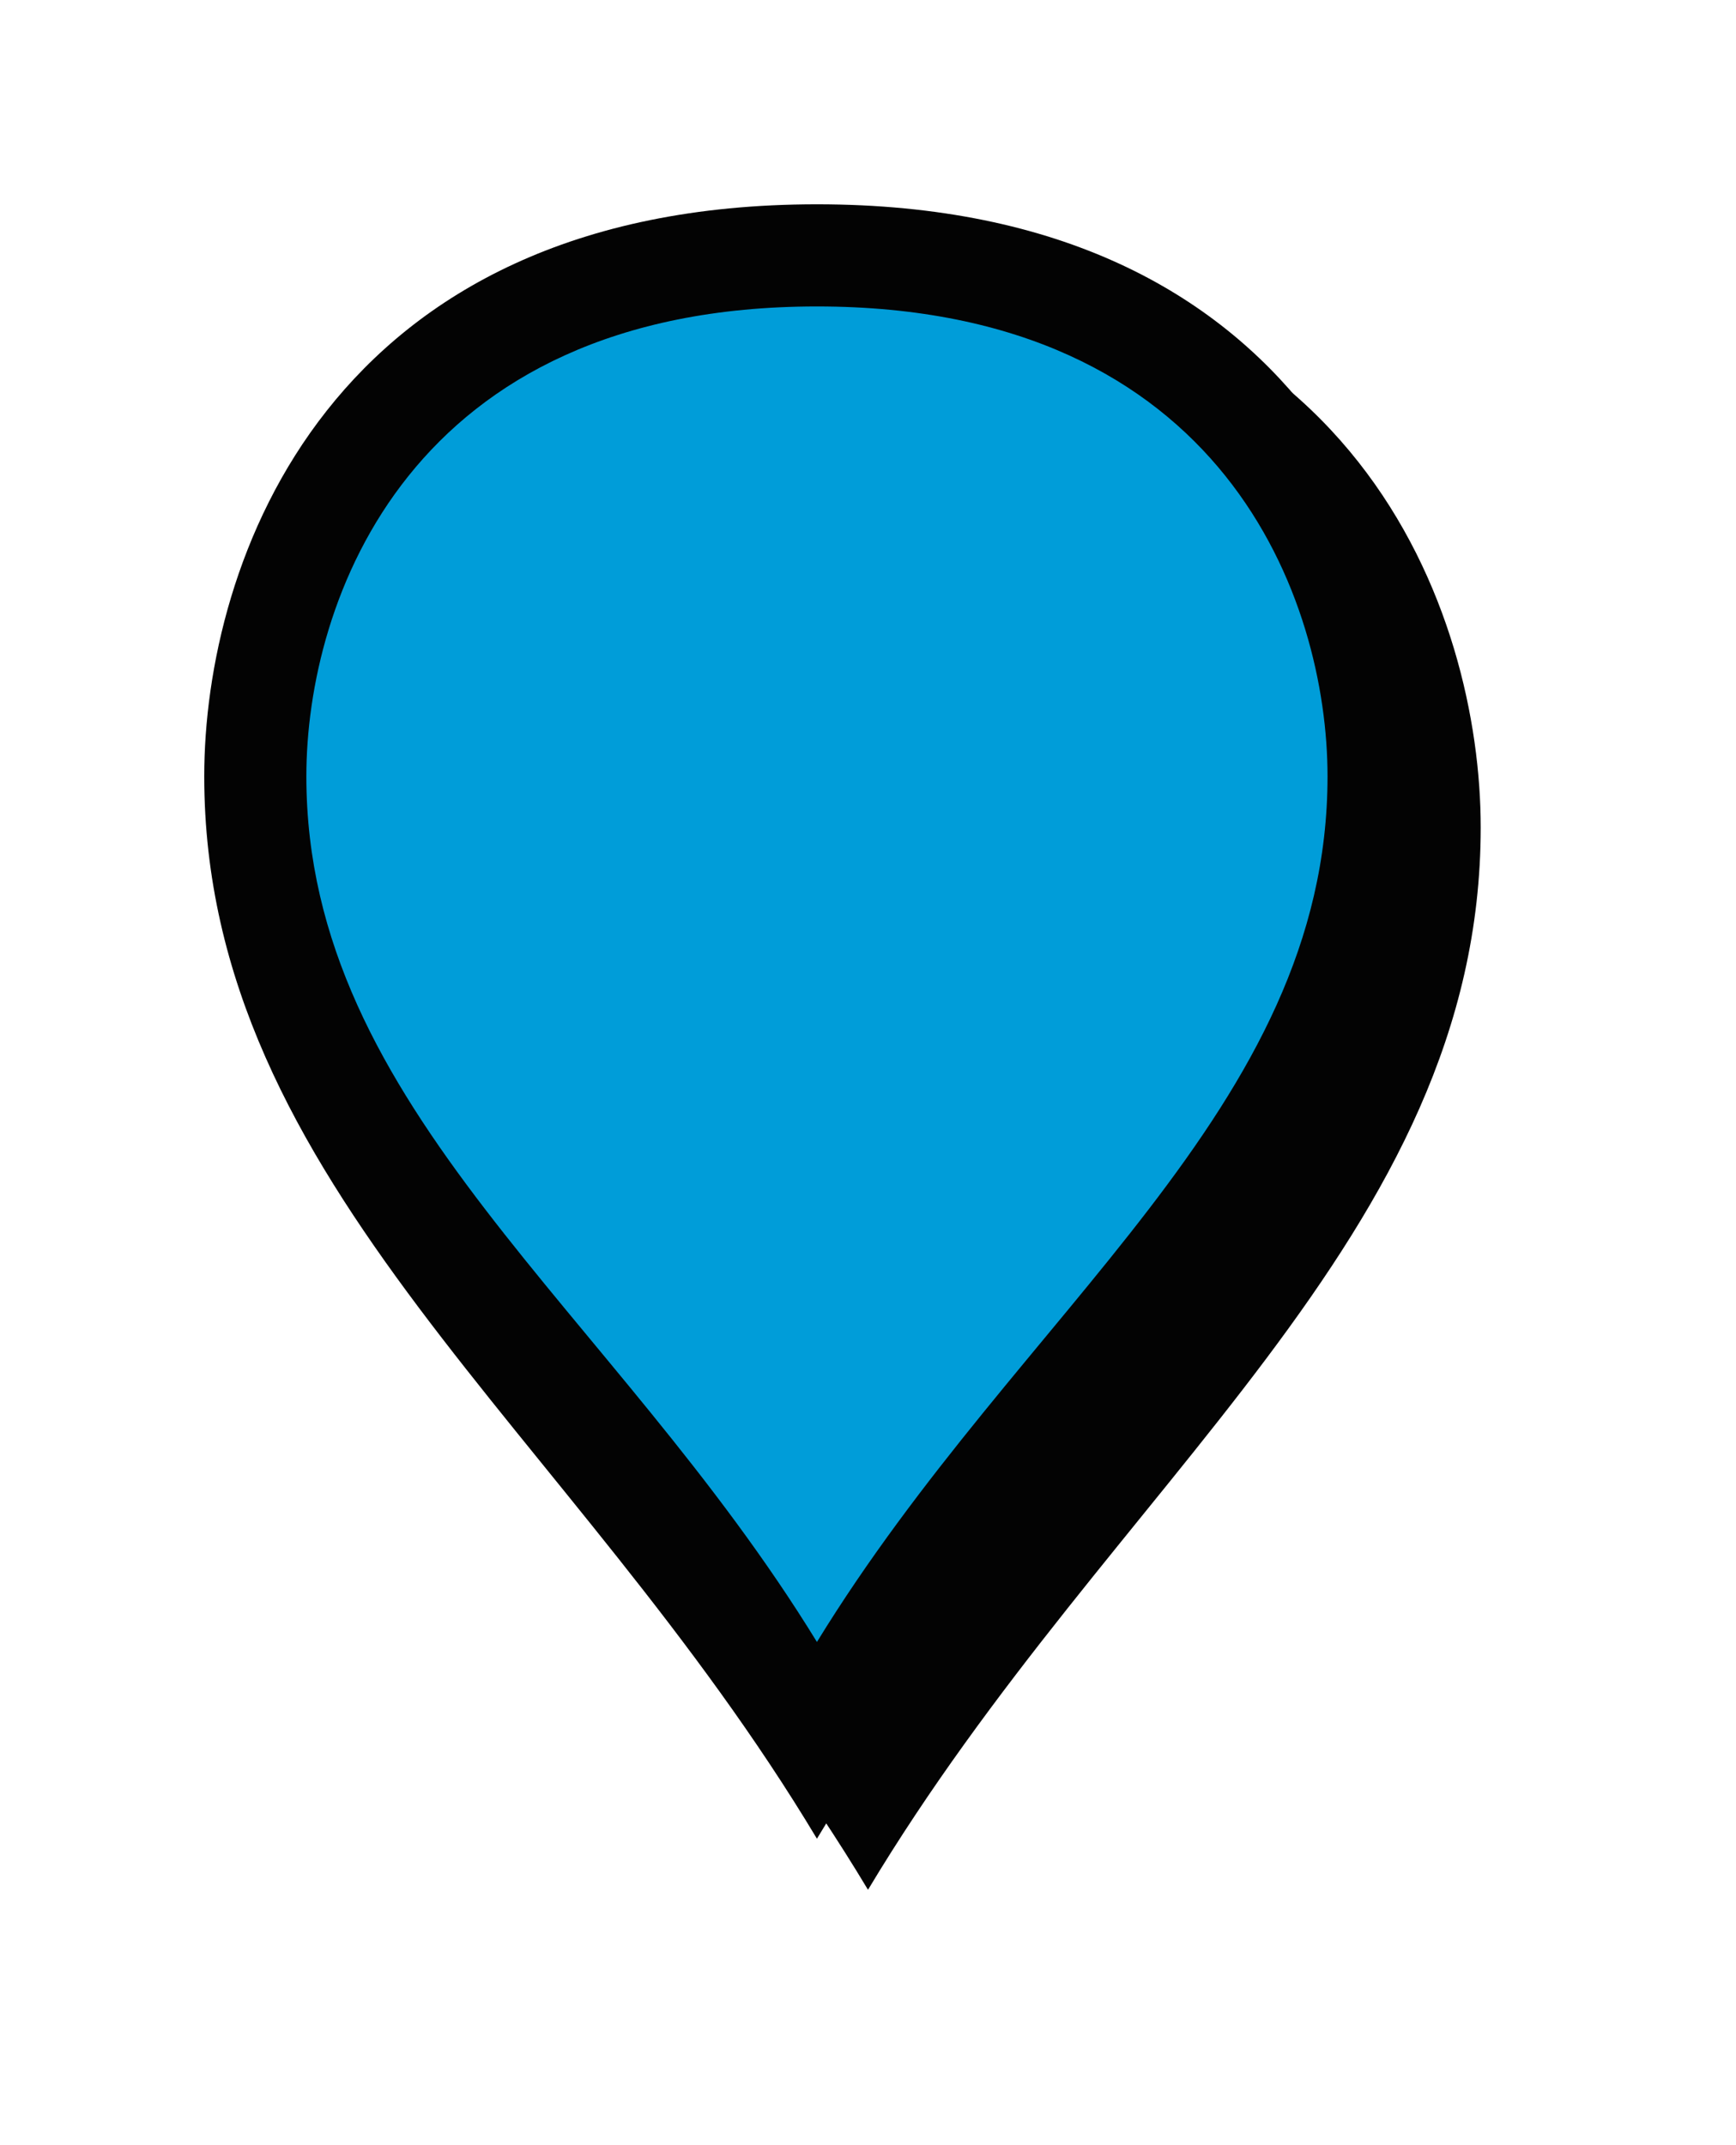 ﻿<?xml version="1.0" encoding="utf-8"?>
<svg version="1.1" xmlns:xlink="http://www.w3.org/1999/xlink" width="34px" height="42px" xmlns="http://www.w3.org/2000/svg">
  <defs>
    <filter x="299px" y="419px" width="34px" height="42px" filterUnits="userSpaceOnUse" id="filter118">
      <feOffset dx="1" dy="1" in="SourceAlpha" result="shadowOffsetInner" />
      <feGaussianBlur stdDeviation="2.5" in="shadowOffsetInner" result="shadowGaussian" />
      <feComposite in2="shadowGaussian" operator="atop" in="SourceAlpha" result="shadowComposite" />
      <feColorMatrix type="matrix" values="0 0 0 0 0  0 0 0 0 0  0 0 0 0 0  0 0 0 0.698 0  " in="shadowComposite" />
    </filter>
    <g id="widget119">
      <path d="M 315 452.111  C 310.8 445.222  304.5 441.089  304.5 434.2  C 304.5 430.597  306.6 424.5  315 424.5  C 323.4 424.5  325.5 430.597  325.5 434.2  C 325.5 441.089  319.2 445.222  315 452.111  Z " fill-rule="nonzero" fill="#009dd9" stroke="none" />
      <path d="M 315 455  C 310.2 447  303 442.2  303 434.2  C 303 430.04  305.4 423  315 423  C 324.6 423  327 430.04  327 434.2  C 327 442.2  319.8 447  315 455  Z M 315 451.148  C 319 444.629  325 440.718  325 434.2  C 325 430.783  323 425  315 425  C 307 425  305 430.783  305 434.2  C 305 440.718  311 444.629  315 451.148  Z " fill-rule="nonzero" fill="#030303" stroke="none" />
    </g>
  </defs>
  <g transform="matrix(1 0 0 1 -299 -419 )">
    <use xlink:href="#widget119" filter="url(#filter118)" />
    <use xlink:href="#widget119" />
  </g>
</svg>